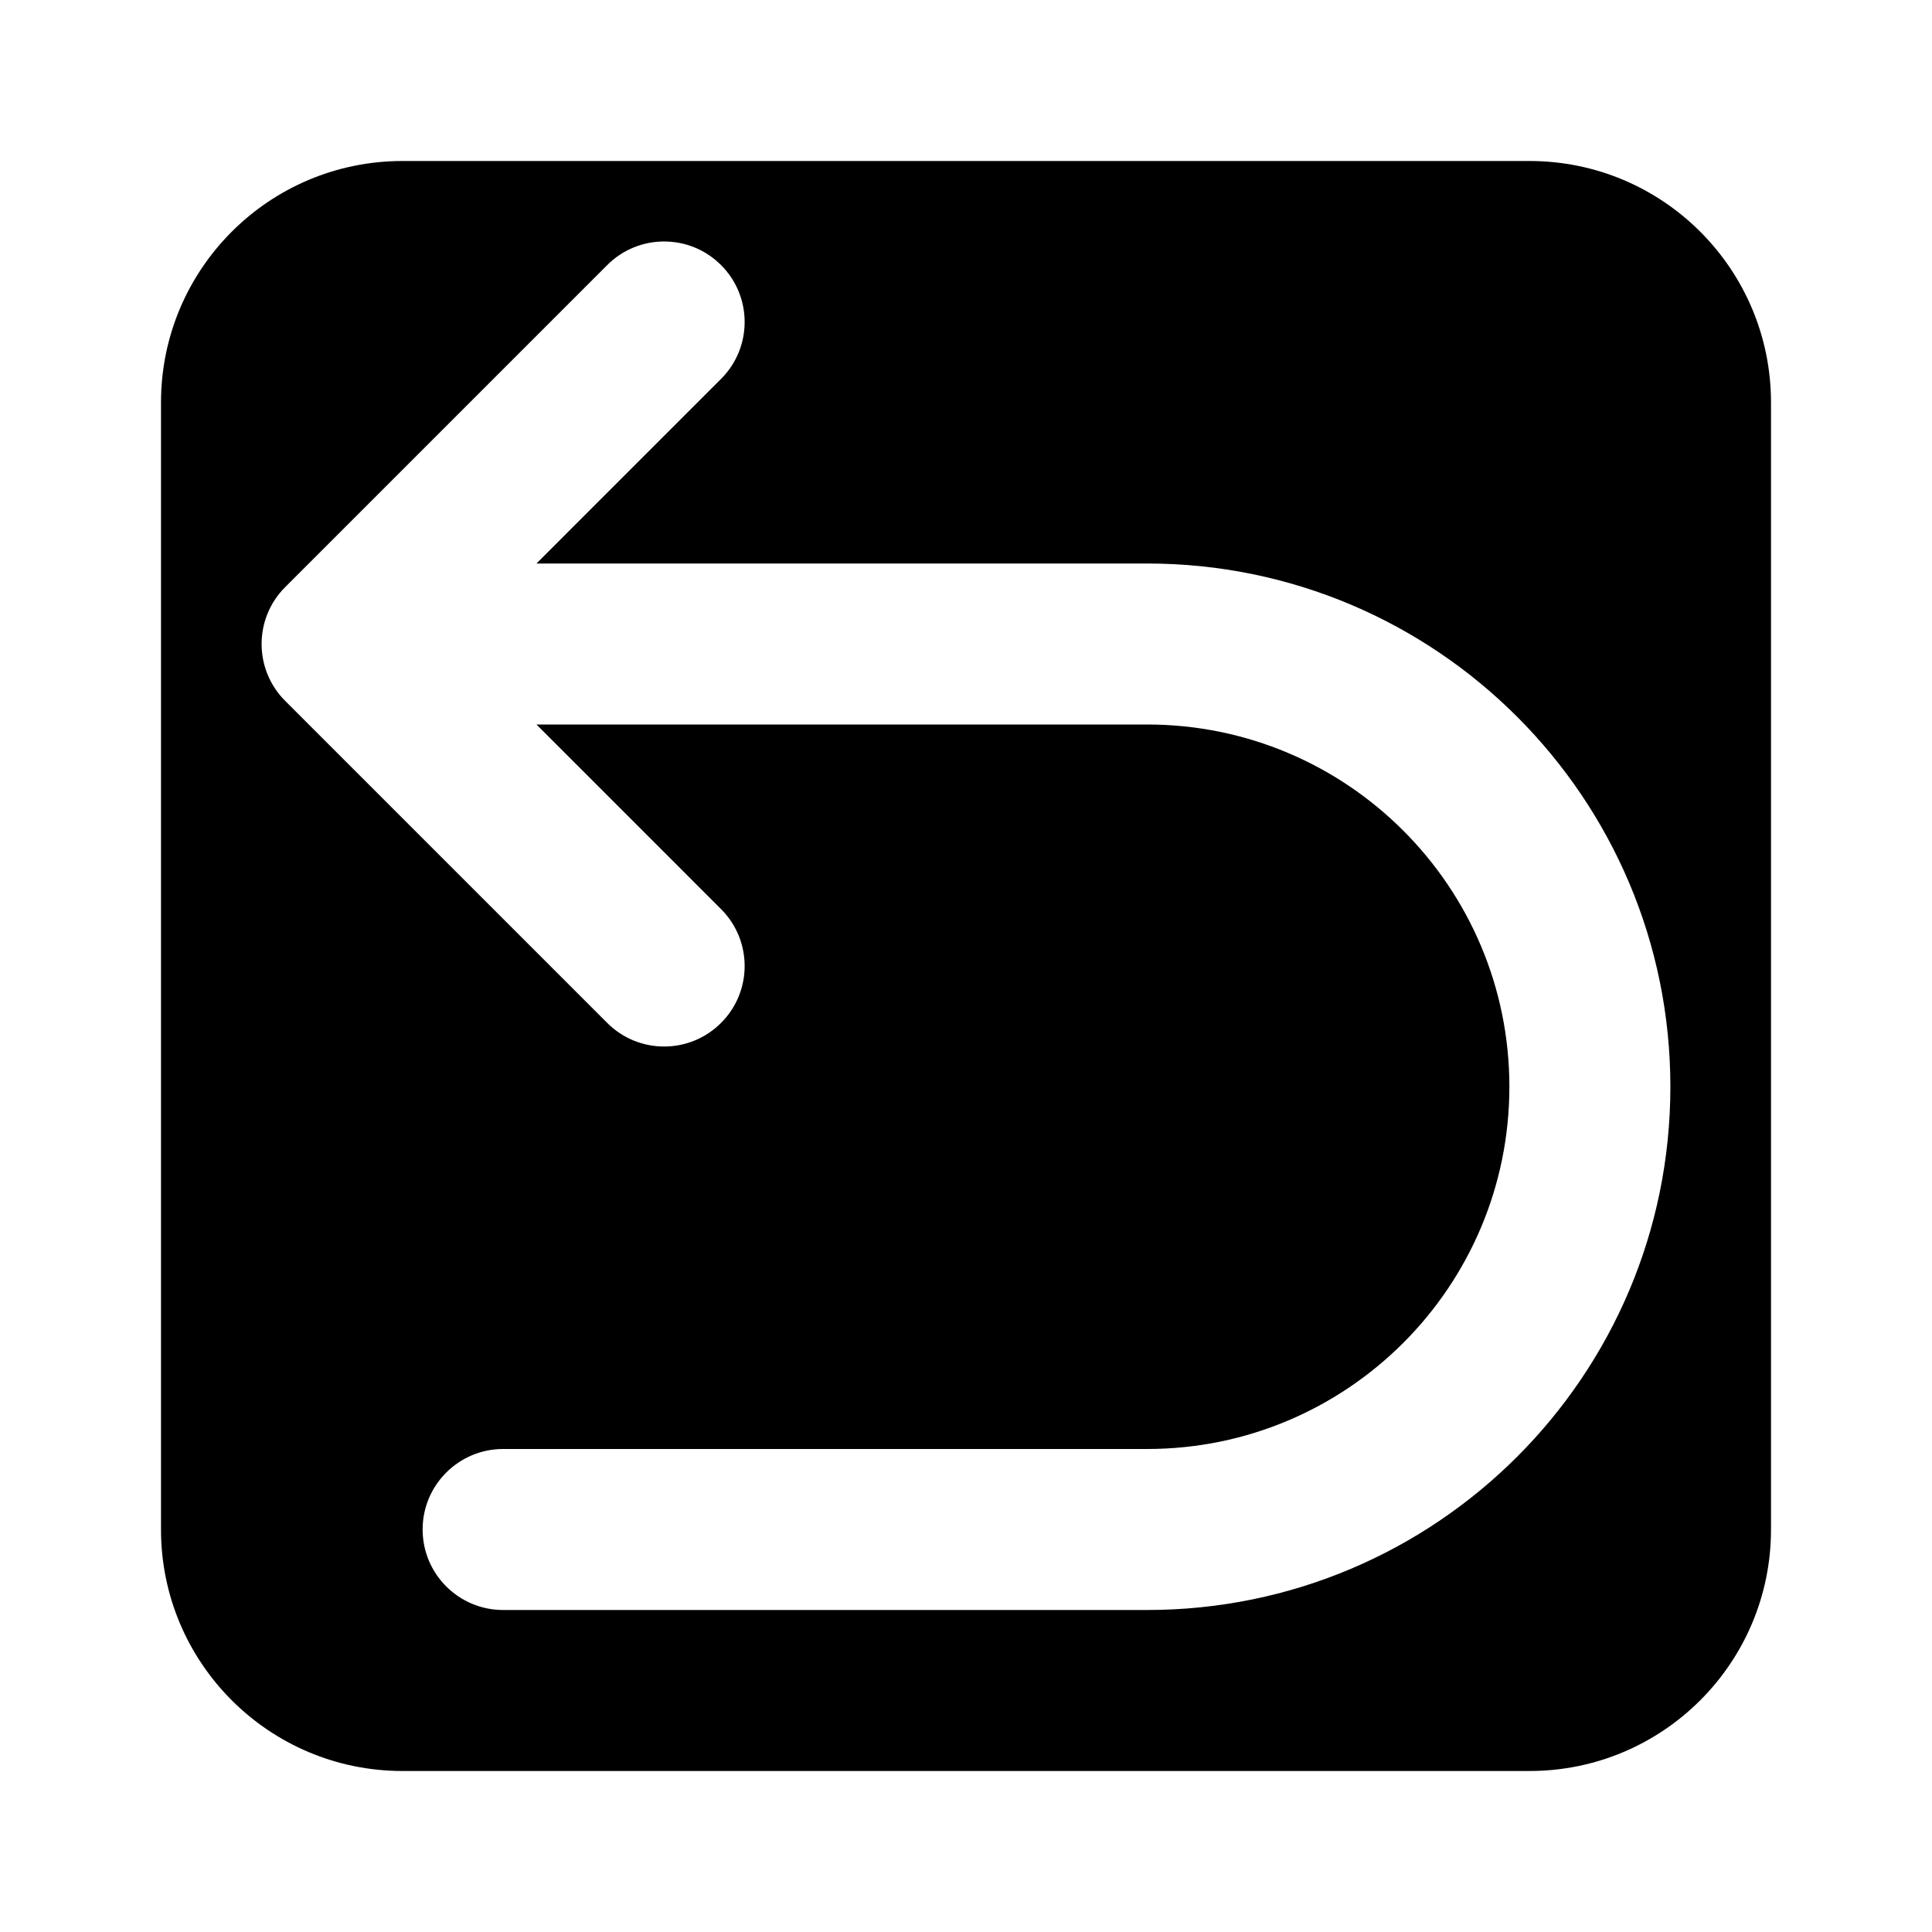 <svg width="24" height="24" viewBox="0 0 24 24" fill="none" xmlns="http://www.w3.org/2000/svg">
<path fill-rule="evenodd" clip-rule="evenodd" d="M5 2C3.343 2 2 3.343 2 5V19C2 20.657 3.343 22 5 22H19C20.657 22 22 20.657 22 19V5C22 3.343 20.657 2 19 2H5ZM3.543 8.707C3.152 8.317 3.152 7.683 3.543 7.293L7.543 3.293C7.933 2.902 8.567 2.902 8.957 3.293C9.348 3.683 9.348 4.317 8.957 4.707L6.664 7H14.25C17.84 7 20.75 9.91 20.75 13.5C20.75 17.09 17.84 20 14.25 20H6.25C5.698 20 5.25 19.552 5.25 19C5.25 18.448 5.698 18 6.25 18H14.25C16.735 18 18.75 15.985 18.75 13.5C18.75 11.015 16.735 9 14.25 9H6.664L8.957 11.293C9.348 11.683 9.348 12.317 8.957 12.707C8.567 13.098 7.933 13.098 7.543 12.707L3.543 8.707Z" fill="currentColor"/>
</svg>
